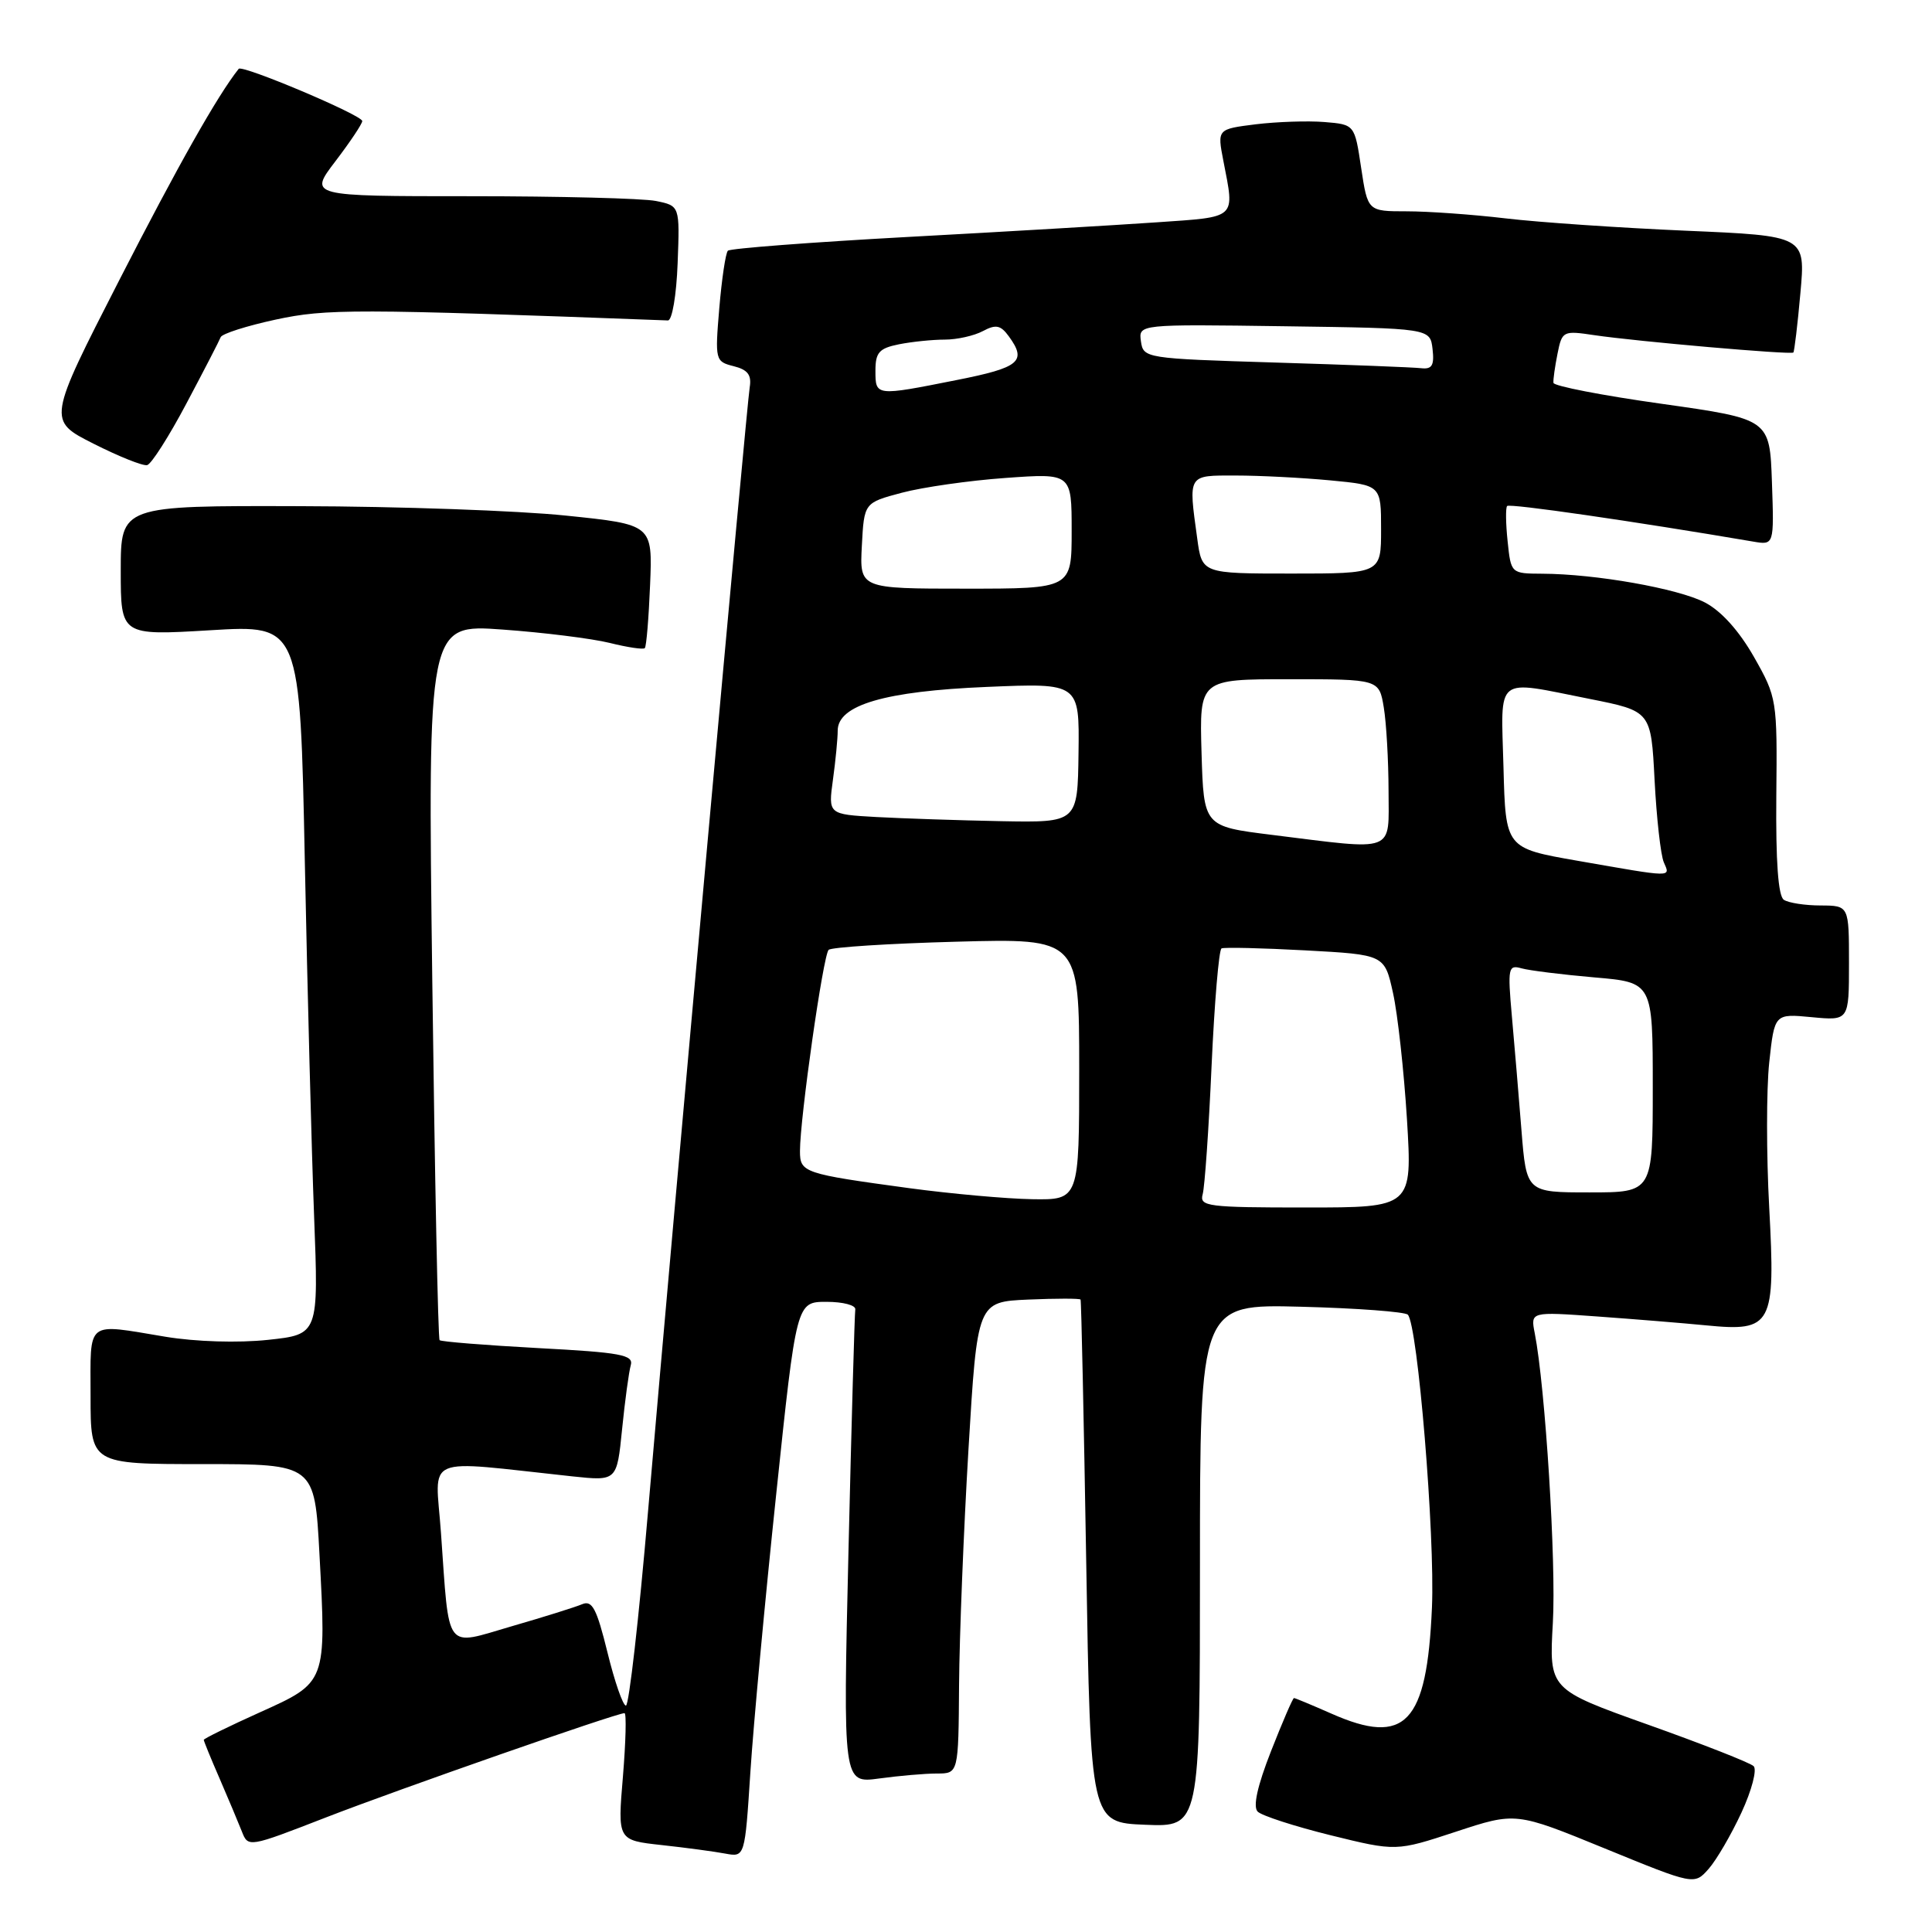 <?xml version="1.0" encoding="UTF-8" standalone="no"?>
<!DOCTYPE svg PUBLIC "-//W3C//DTD SVG 1.1//EN" "http://www.w3.org/Graphics/SVG/1.1/DTD/svg11.dtd" >
<svg xmlns="http://www.w3.org/2000/svg" xmlns:xlink="http://www.w3.org/1999/xlink" version="1.1" viewBox="0 0 256 256">
 <g >
 <path fill="currentColor"
d=" M 230.76 240.16 C 232.12 237.22 232.84 234.46 232.36 234.02 C 231.89 233.57 225.60 231.10 218.38 228.53 C 205.26 223.85 205.26 223.85 205.76 215.05 C 206.22 207.08 204.76 183.78 203.36 176.65 C 202.80 173.80 202.80 173.80 211.65 174.44 C 216.52 174.79 223.02 175.32 226.10 175.62 C 234.83 176.47 235.27 175.64 234.43 160.02 C 234.05 153.03 234.05 144.38 234.43 140.80 C 235.13 134.31 235.13 134.31 240.06 134.78 C 245.00 135.25 245.00 135.25 245.00 127.63 C 245.00 120.00 245.00 120.00 241.25 119.98 C 239.19 119.98 236.99 119.64 236.37 119.23 C 235.62 118.74 235.29 114.17 235.37 105.50 C 235.50 92.71 235.45 92.41 232.41 87.05 C 230.44 83.59 228.08 80.96 225.91 79.83 C 222.34 77.98 211.44 76.05 204.36 76.02 C 200.22 76.00 200.21 75.99 199.77 71.75 C 199.52 69.41 199.49 67.30 199.70 67.05 C 200.00 66.68 216.55 69.08 232.29 71.76 C 235.08 72.24 235.08 72.24 234.79 63.88 C 234.50 55.53 234.50 55.53 220.21 53.51 C 212.34 52.41 205.88 51.15 205.84 50.73 C 205.79 50.30 206.04 48.56 206.38 46.86 C 206.98 43.86 207.11 43.79 211.25 44.41 C 216.84 45.24 237.31 47.03 237.63 46.71 C 237.76 46.57 238.19 43.04 238.56 38.86 C 239.25 31.25 239.25 31.25 223.38 30.57 C 214.64 30.19 203.91 29.46 199.53 28.94 C 195.14 28.42 189.23 28.00 186.39 28.00 C 181.23 28.00 181.23 28.00 180.36 22.25 C 179.50 16.50 179.50 16.50 175.50 16.17 C 173.30 15.99 169.20 16.13 166.39 16.47 C 161.29 17.11 161.29 17.11 162.10 21.30 C 163.61 29.10 164.03 28.71 153.25 29.46 C 147.89 29.83 133.04 30.71 120.25 31.40 C 107.46 32.10 96.75 32.92 96.45 33.22 C 96.15 33.52 95.64 36.94 95.31 40.83 C 94.73 47.73 94.78 47.91 97.21 48.52 C 99.08 48.99 99.61 49.68 99.34 51.32 C 98.94 53.73 89.35 159.77 85.87 200.25 C 84.66 214.41 83.34 226.00 82.94 226.00 C 82.54 226.00 81.44 222.82 80.49 218.94 C 79.06 213.14 78.47 212.00 77.13 212.57 C 76.23 212.95 72.03 214.27 67.80 215.49 C 58.82 218.10 59.57 219.10 58.43 203.10 C 57.69 192.60 55.66 193.47 75.87 195.63 C 81.74 196.25 81.74 196.25 82.43 189.38 C 82.81 185.59 83.33 181.78 83.58 180.90 C 83.97 179.53 82.30 179.21 71.33 178.63 C 64.33 178.25 58.45 177.78 58.25 177.58 C 58.04 177.38 57.61 155.95 57.28 129.96 C 56.68 82.70 56.68 82.70 66.59 83.42 C 72.04 83.81 78.43 84.61 80.79 85.19 C 83.15 85.78 85.24 86.09 85.44 85.88 C 85.65 85.67 85.96 81.90 86.14 77.50 C 86.47 69.50 86.47 69.50 74.99 68.32 C 68.67 67.66 52.81 67.10 39.75 67.07 C 16.00 67.00 16.00 67.00 16.00 75.61 C 16.00 84.22 16.00 84.22 27.88 83.51 C 39.76 82.79 39.76 82.79 40.39 114.15 C 40.74 131.39 41.29 152.55 41.62 161.16 C 42.22 176.82 42.22 176.82 35.50 177.54 C 31.54 177.96 25.97 177.79 21.95 177.13 C 11.24 175.36 12.00 174.76 12.00 185.00 C 12.00 194.00 12.00 194.00 26.85 194.00 C 41.69 194.00 41.69 194.00 42.33 205.93 C 43.25 223.01 43.29 222.91 34.42 226.90 C 30.34 228.74 27.00 230.38 27.00 230.54 C 27.00 230.70 27.94 233.01 29.10 235.67 C 30.25 238.33 31.57 241.47 32.04 242.66 C 32.88 244.82 32.92 244.81 43.19 240.82 C 52.82 237.08 81.68 227.00 82.75 227.00 C 83.02 227.00 82.92 230.79 82.54 235.42 C 81.83 243.84 81.83 243.84 87.67 244.48 C 90.88 244.83 94.67 245.34 96.10 245.61 C 98.70 246.09 98.70 246.09 99.43 234.80 C 99.83 228.58 101.37 212.03 102.85 198.00 C 105.53 172.50 105.53 172.50 109.52 172.50 C 111.71 172.50 113.42 172.95 113.33 173.51 C 113.24 174.06 112.83 188.42 112.43 205.42 C 111.70 236.31 111.70 236.31 116.49 235.66 C 119.12 235.30 122.57 235.00 124.14 235.00 C 127.00 235.00 127.00 235.00 127.08 223.25 C 127.13 216.79 127.69 202.72 128.33 192.00 C 129.50 172.50 129.50 172.50 136.25 172.20 C 139.96 172.04 143.08 172.04 143.18 172.20 C 143.28 172.37 143.61 188.03 143.93 207.00 C 144.50 241.50 144.50 241.50 151.75 241.79 C 159.00 242.09 159.00 242.09 159.00 207.45 C 159.00 172.80 159.00 172.80 172.42 173.15 C 179.80 173.34 186.15 173.82 186.54 174.20 C 187.85 175.52 190.16 203.47 189.74 213.02 C 189.07 228.40 186.22 231.40 176.41 227.06 C 173.84 225.93 171.62 225.00 171.46 225.00 C 171.30 225.00 169.94 228.16 168.42 232.03 C 166.60 236.67 166.00 239.40 166.65 240.05 C 167.19 240.59 171.54 242.00 176.31 243.18 C 184.99 245.32 184.99 245.32 192.92 242.71 C 200.85 240.10 200.85 240.10 212.67 244.94 C 224.50 249.78 224.50 249.78 226.40 247.64 C 227.44 246.46 229.40 243.10 230.76 240.16 Z  M 24.71 53.45 C 27.03 49.08 29.07 45.13 29.24 44.68 C 29.41 44.22 32.69 43.18 36.52 42.35 C 43.30 40.90 46.78 40.90 88.50 42.46 C 89.06 42.48 89.63 39.13 89.79 34.88 C 90.08 27.27 90.08 27.27 86.91 26.63 C 85.17 26.28 74.11 26.00 62.33 26.00 C 40.91 26.00 40.91 26.00 44.45 21.36 C 46.40 18.80 48.00 16.41 48.00 16.04 C 48.00 15.26 32.09 8.54 31.63 9.12 C 28.84 12.62 23.55 21.99 15.81 37.11 C 6.29 55.71 6.29 55.71 12.39 58.79 C 15.75 60.49 18.95 61.77 19.50 61.63 C 20.05 61.50 22.40 57.82 24.71 53.45 Z  M 159.36 158.25 C 159.63 157.29 160.17 149.63 160.54 141.24 C 160.92 132.84 161.51 125.84 161.86 125.67 C 162.21 125.50 167.22 125.62 172.98 125.93 C 183.46 126.50 183.46 126.50 184.58 131.57 C 185.20 134.36 186.03 141.90 186.43 148.32 C 187.14 160.00 187.14 160.00 173.00 160.00 C 160.02 160.00 158.91 159.86 159.36 158.25 Z  M 120.50 157.44 C 106.46 155.53 106.00 155.38 106.00 152.53 C 106.00 148.14 109.08 126.52 109.80 125.86 C 110.18 125.51 117.81 125.02 126.75 124.78 C 143.00 124.34 143.00 124.34 143.00 141.67 C 143.00 159.00 143.00 159.00 136.75 158.90 C 133.31 158.84 126.00 158.18 120.50 157.44 Z  M 201.60 149.75 C 201.24 145.21 200.67 138.41 200.33 134.64 C 199.76 128.24 199.85 127.81 201.61 128.31 C 202.65 128.60 206.99 129.14 211.25 129.51 C 219.00 130.17 219.00 130.17 219.00 144.09 C 219.00 158.00 219.00 158.00 210.63 158.00 C 202.26 158.00 202.26 158.00 201.60 149.75 Z  M 209.00 114.05 C 199.50 112.39 199.50 112.39 199.22 101.70 C 198.89 89.32 197.92 90.09 210.64 92.61 C 218.77 94.23 218.77 94.23 219.24 103.36 C 219.50 108.39 220.05 113.29 220.46 114.25 C 221.34 116.29 221.87 116.30 209.00 114.05 Z  M 168.50 110.62 C 159.50 109.50 159.50 109.50 159.21 99.75 C 158.93 90.00 158.93 90.00 170.83 90.00 C 182.74 90.00 182.74 90.00 183.36 93.75 C 183.70 95.81 183.98 100.76 183.99 104.75 C 184.00 113.12 185.14 112.69 168.50 110.62 Z  M 116.12 108.26 C 109.74 107.90 109.74 107.90 110.37 103.31 C 110.72 100.79 111.00 97.86 111.00 96.81 C 111.00 93.42 117.24 91.58 130.77 91.02 C 143.03 90.50 143.03 90.50 142.91 99.75 C 142.79 109.00 142.79 109.00 132.65 108.81 C 127.07 108.70 119.63 108.45 116.12 108.26 Z  M 114.20 72.31 C 114.50 66.62 114.50 66.62 119.50 65.29 C 122.25 64.56 128.44 63.67 133.25 63.33 C 142.00 62.70 142.00 62.70 142.00 70.35 C 142.00 78.00 142.00 78.00 127.95 78.00 C 113.90 78.00 113.90 78.00 114.20 72.31 Z  M 158.64 71.36 C 157.46 62.79 157.33 63.00 163.75 63.01 C 166.91 63.01 172.54 63.30 176.25 63.65 C 183.00 64.29 183.00 64.29 183.00 70.14 C 183.00 76.00 183.00 76.00 171.14 76.00 C 159.27 76.00 159.27 76.00 158.64 71.36 Z  M 116.00 49.12 C 116.00 46.70 116.49 46.15 119.12 45.62 C 120.84 45.28 123.57 45.00 125.19 45.00 C 126.81 45.00 129.08 44.49 130.24 43.87 C 131.96 42.95 132.59 43.08 133.67 44.56 C 136.10 47.89 135.14 48.70 126.75 50.36 C 116.00 52.50 116.00 52.50 116.00 49.12 Z  M 169.00 48.04 C 151.75 47.51 151.50 47.47 151.18 45.23 C 150.86 42.96 150.86 42.96 170.18 43.23 C 189.50 43.50 189.50 43.50 189.82 46.25 C 190.07 48.42 189.75 48.95 188.32 48.79 C 187.32 48.67 178.62 48.33 169.00 48.04 Z "/>
</g>
</svg>